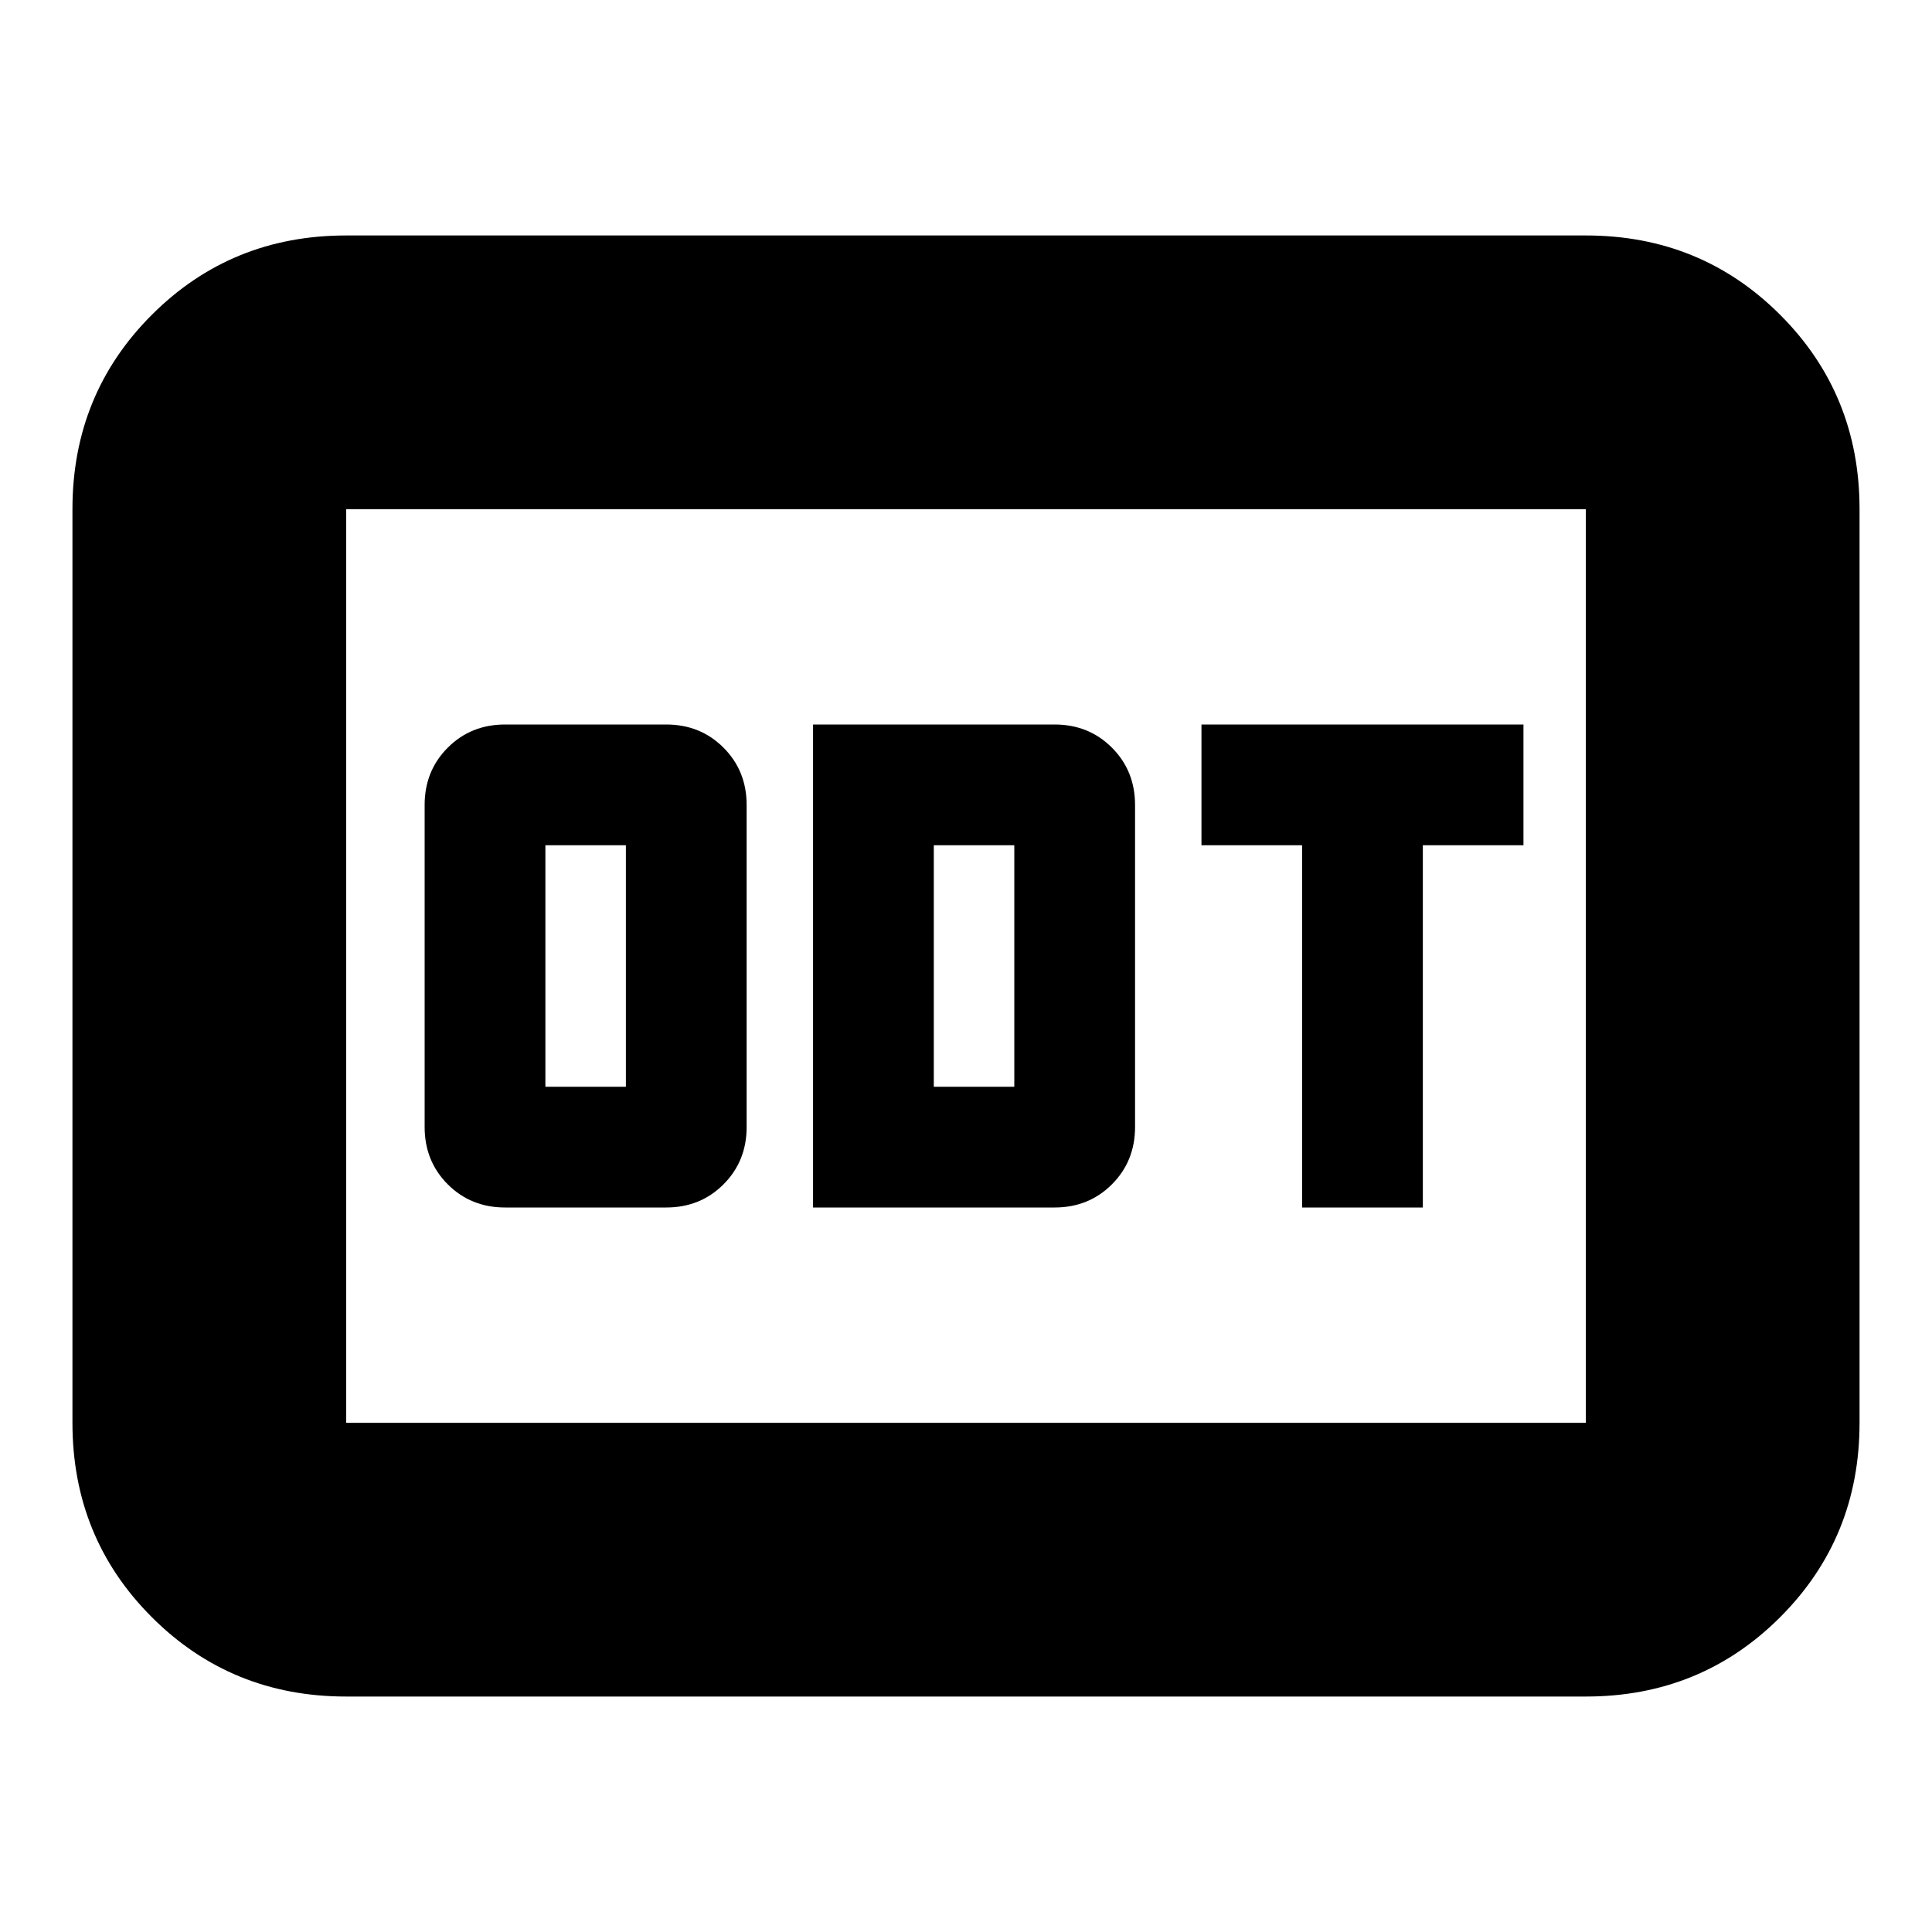 <svg xmlns="http://www.w3.org/2000/svg" height="24" viewBox="0 -960 960 960" width="24"><path d="M251-360h80q17 0 28.5-11.5T371-400v-160q0-17-11.5-28.5T331-600h-80q-17 0-28.5 11.5T211-560v160q0 17 11.5 28.5T251-360Zm20-60v-120h40v120h-40Zm133 60h120q17 0 28.5-11.5T564-400v-160q0-17-11.5-28.5T524-600H404v240Zm60-60v-120h40v120h-40Zm183 60h60v-180h50v-60H597v60h50v180ZM172-117q-57.12 0-96.56-39.44Q36-195.88 36-253v-454q0-57.13 39.44-96.56Q114.88-843 172-843h616q57.13 0 96.56 39.44Q924-764.13 924-707v454q0 57.12-39.44 96.56Q845.13-117 788-117H172Zm0-136h616v-454H172v454Zm0 0v-454 454Z"/></svg>